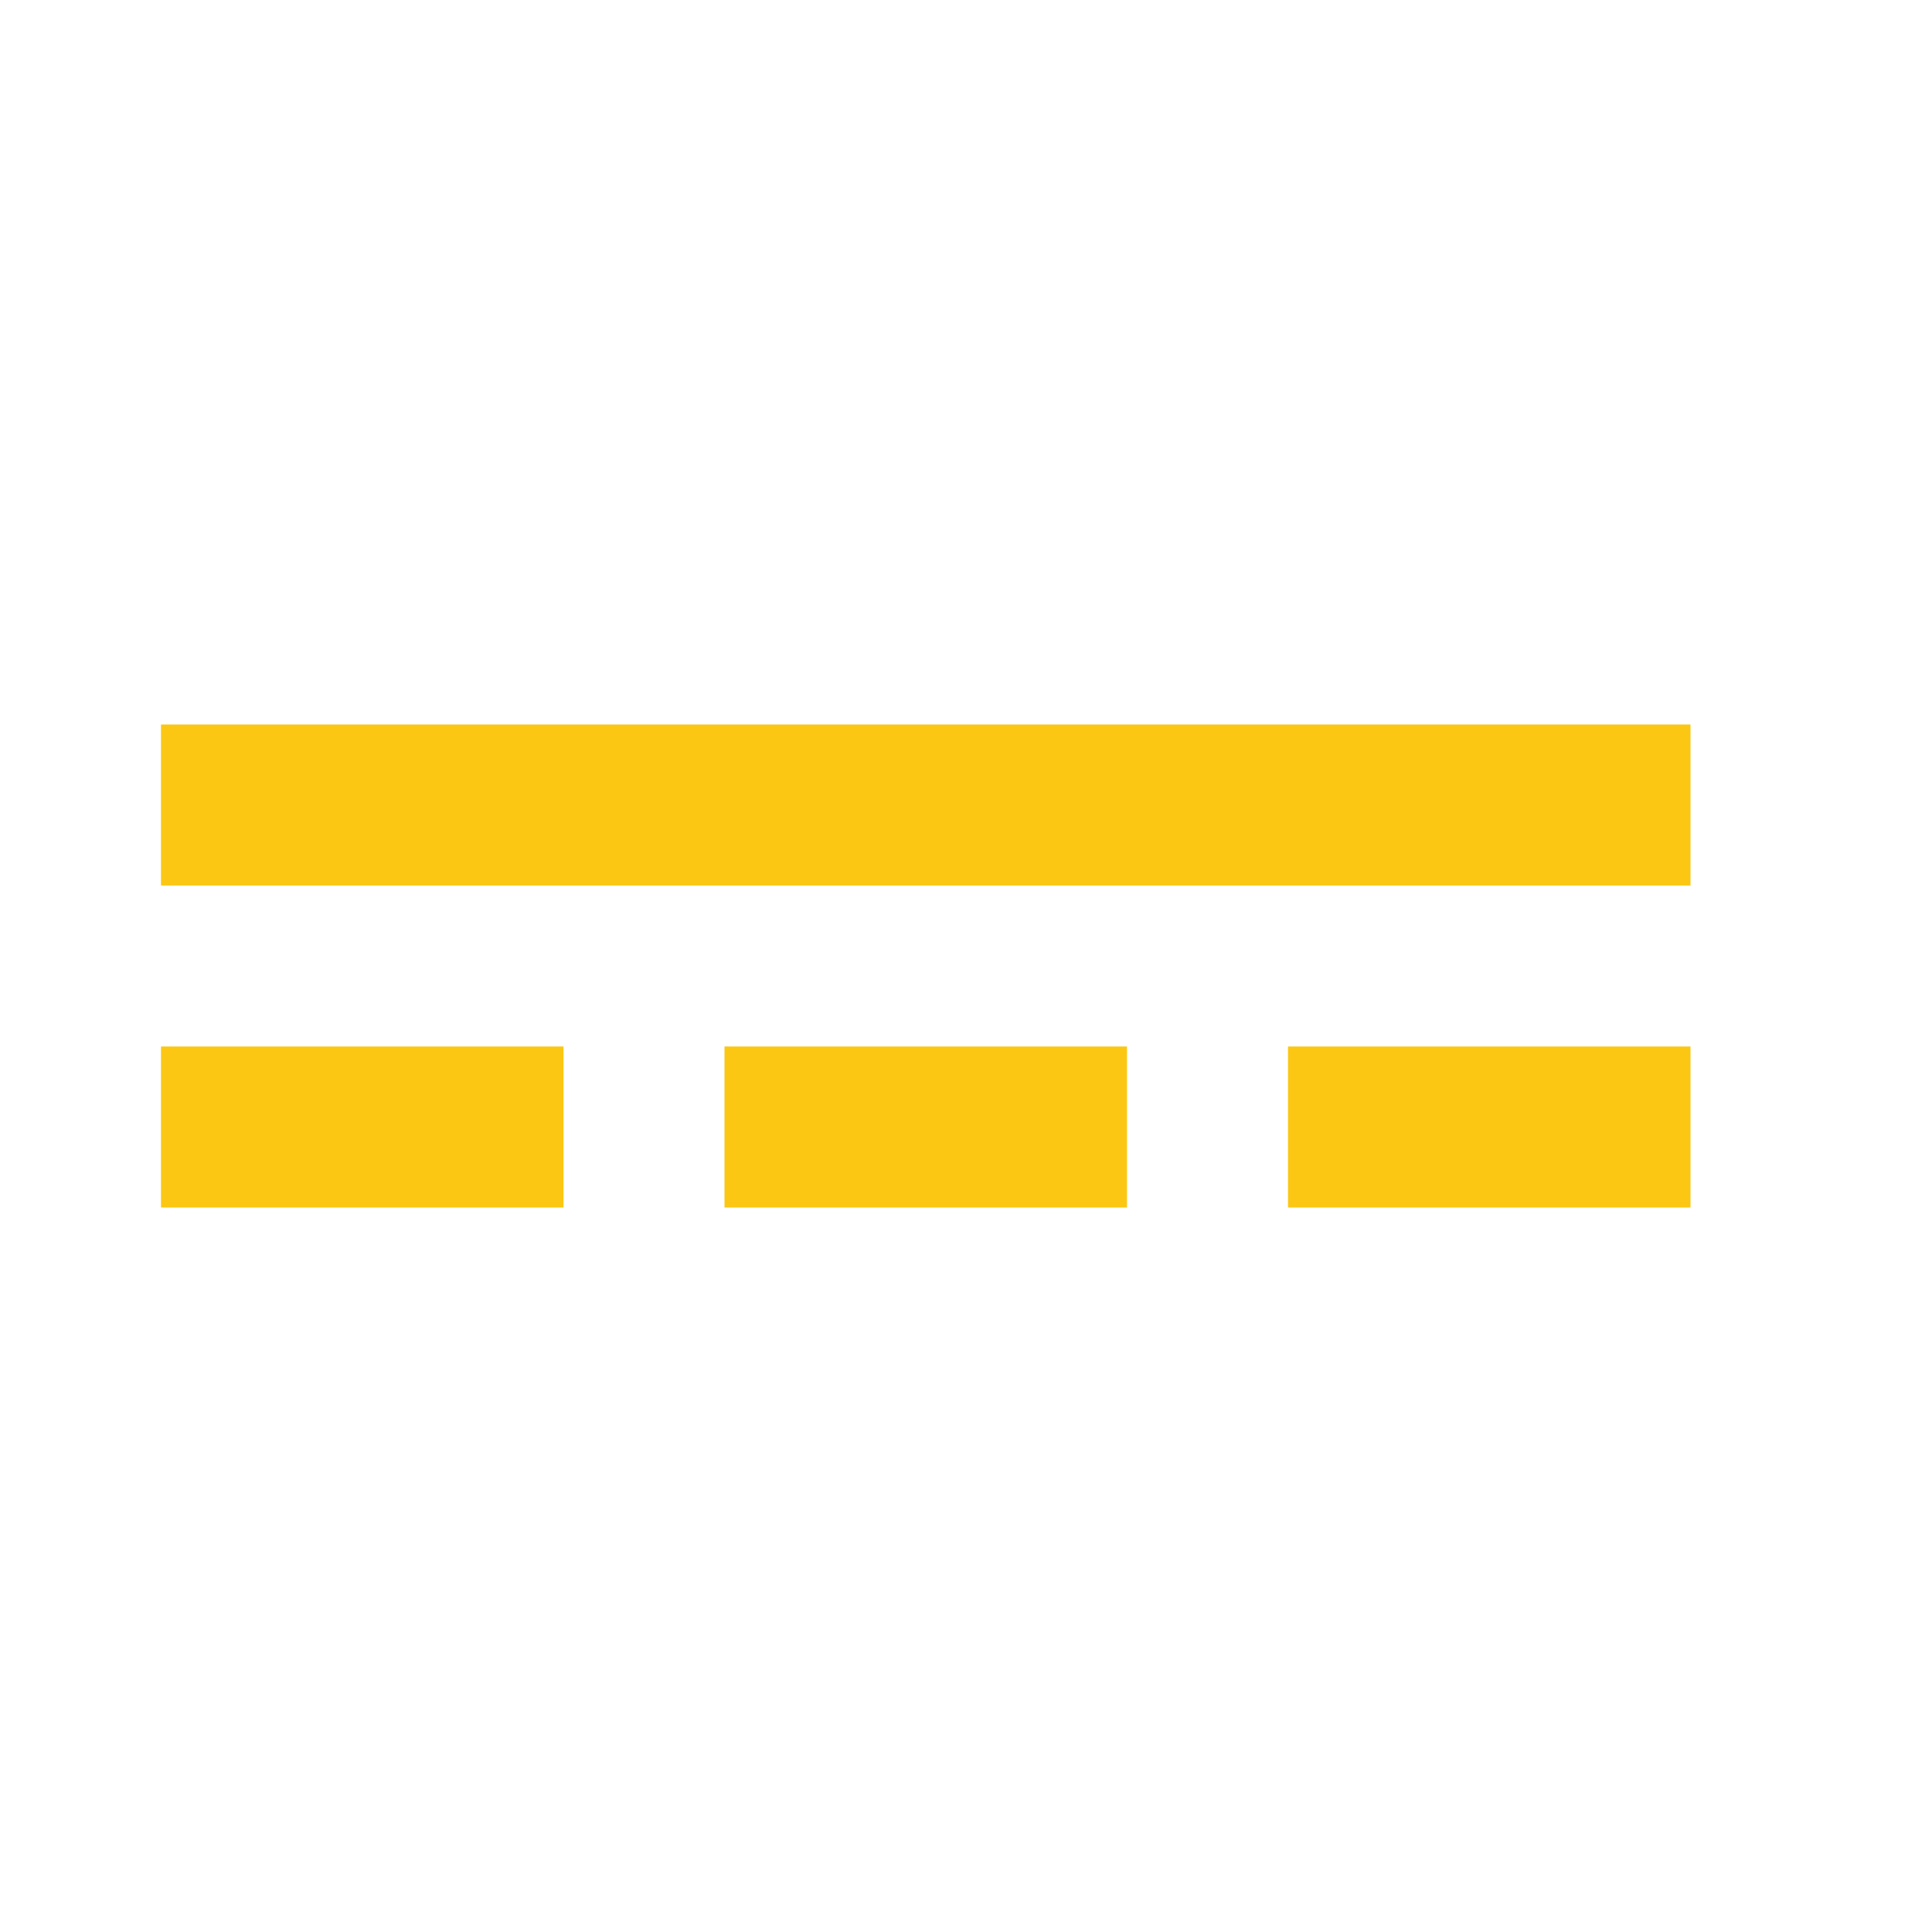<svg width="24" height="24" viewBox="0 0 24 24" fill="none" xmlns="http://www.w3.org/2000/svg">
<mask id="mask0_439_6762" style="mask-type:alpha" maskUnits="userSpaceOnUse" x="0" y="0" width="24" height="24">
<rect width="24" height="24" fill="#D9D9D9"/>
</mask>
<g mask="url(#mask0_439_6762)">
<path d="M2 15V13H7V15H2ZM9 15V13H14V15H9ZM16 15V13H21V15H16ZM2 11V9H21V11H2Z" fill="#FBC712"/>
</g>
</svg>

